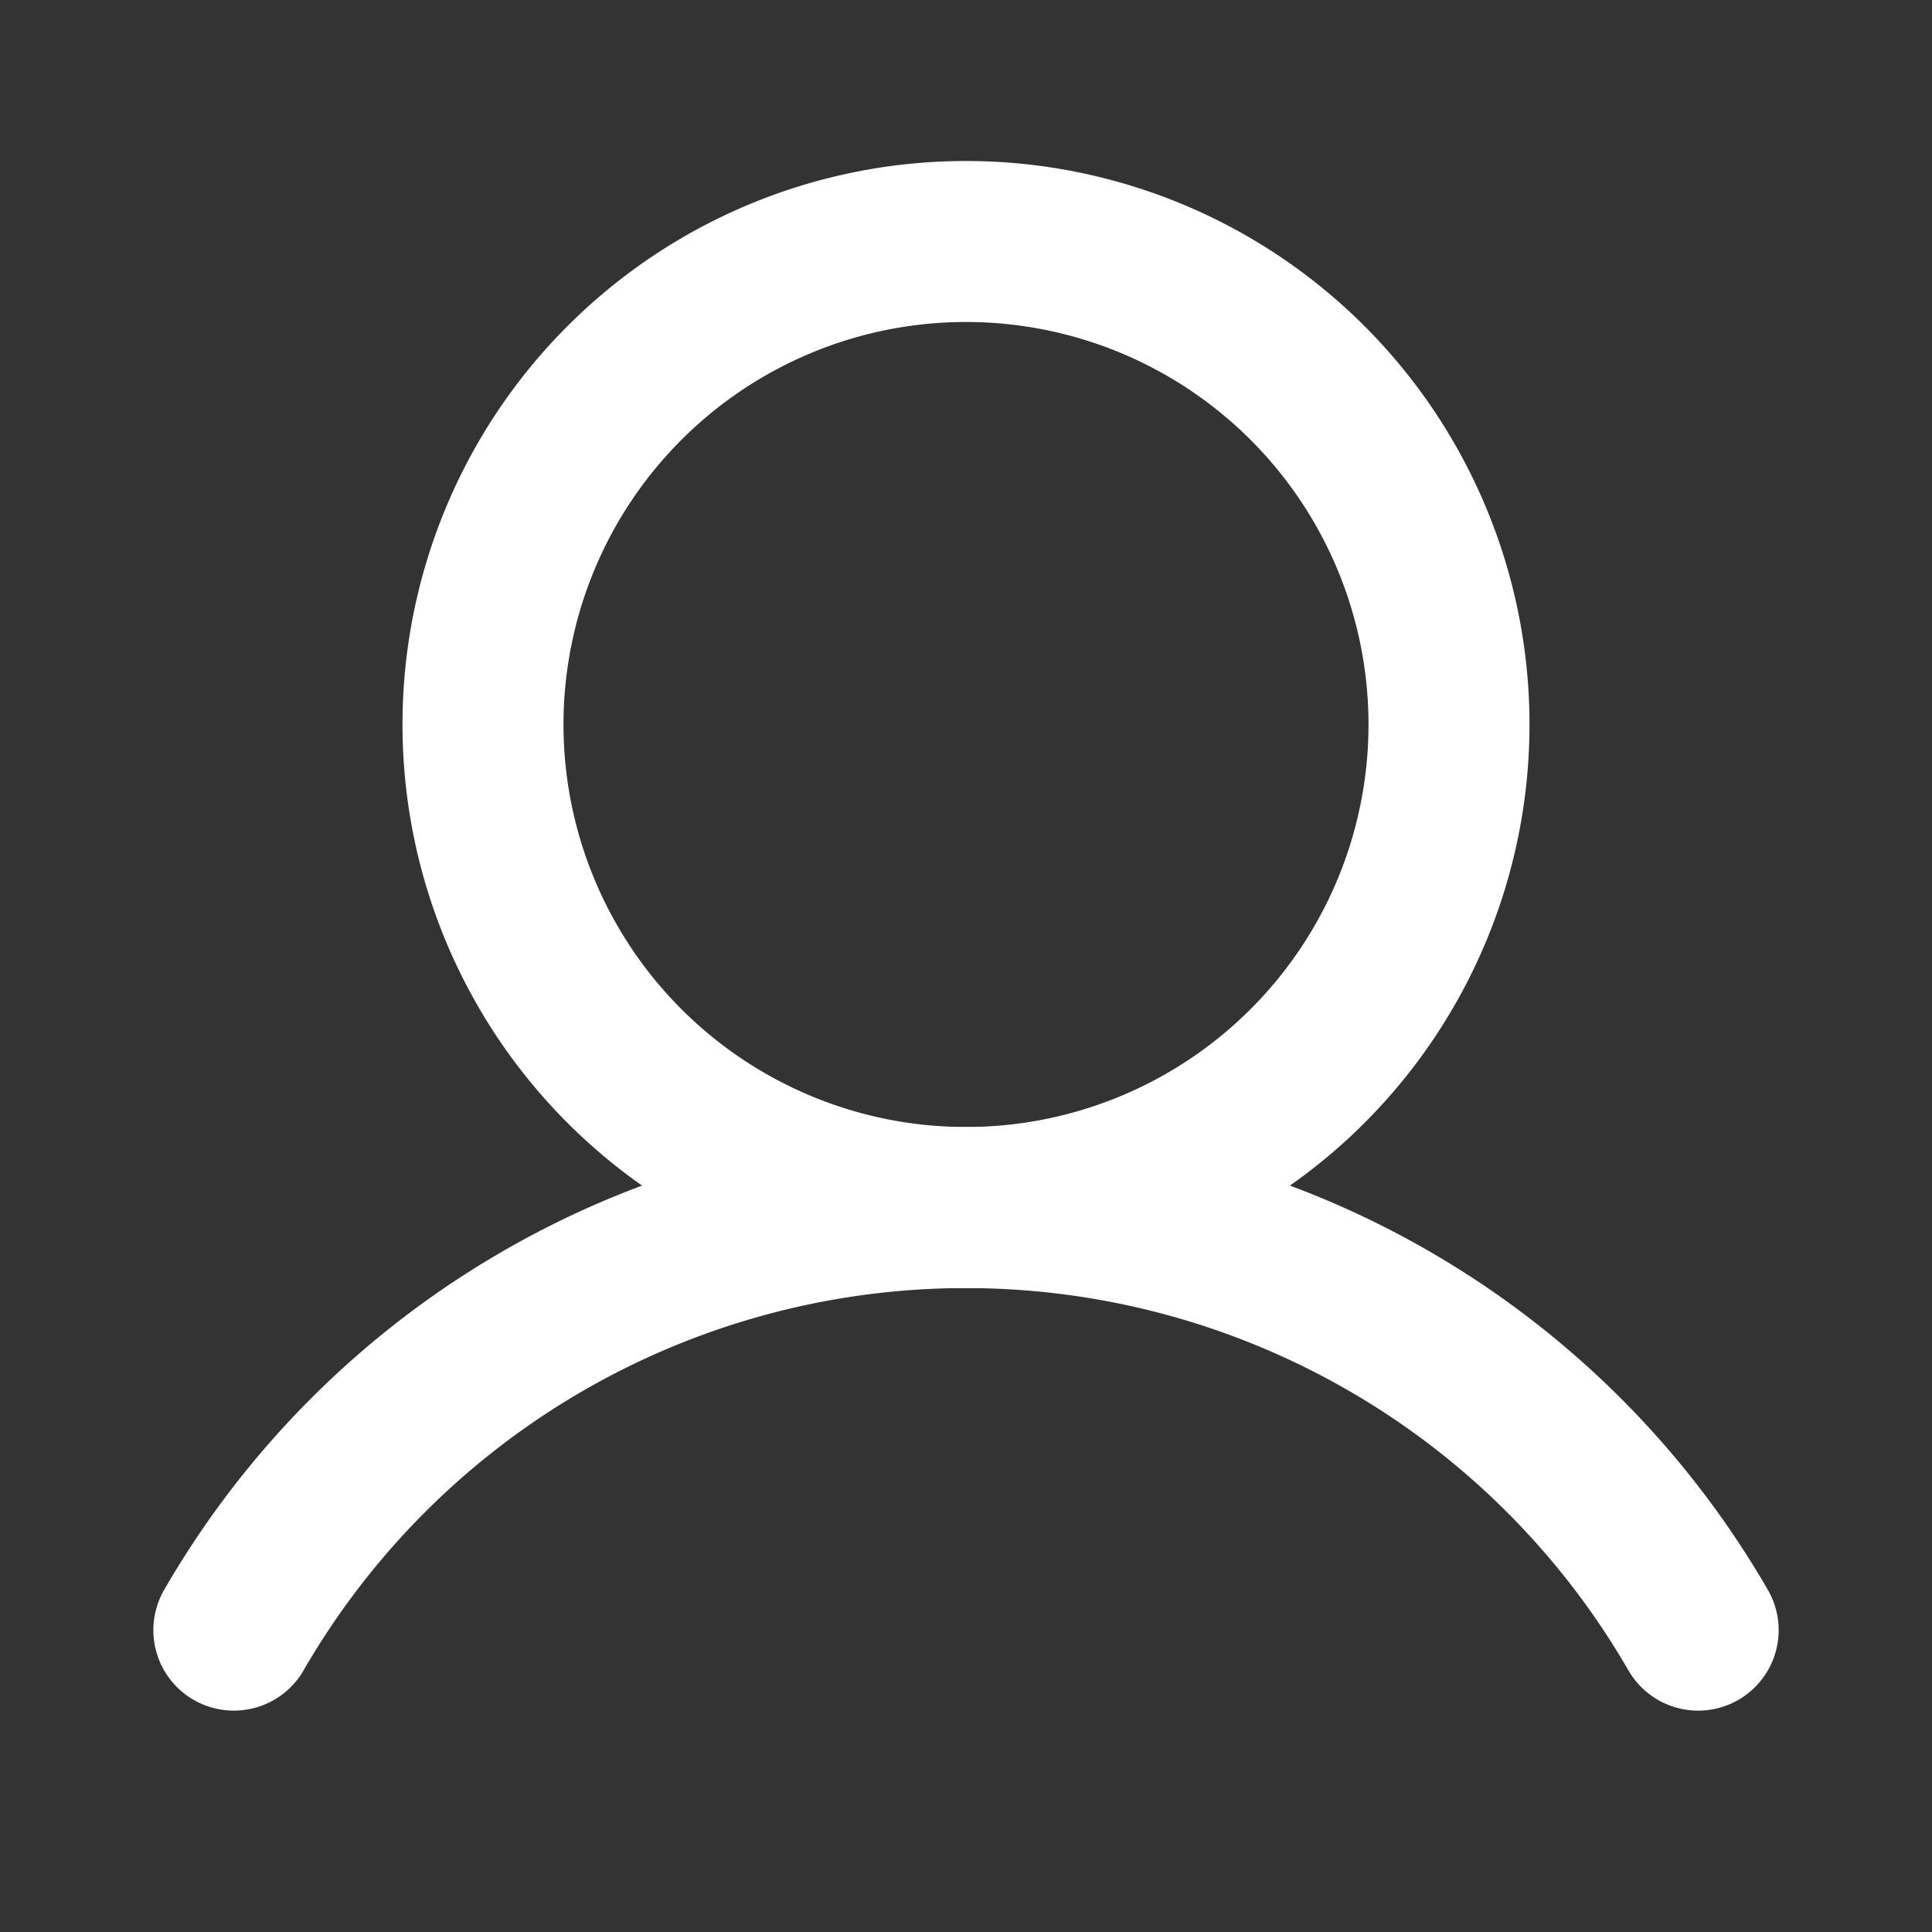 <svg fill="none" viewBox="0 0 24 24" xmlns="http://www.w3.org/2000/svg"><rect x="0" y="0" width="24" height="24" fill="#333333" stroke="none"/><g stroke="#fff" stroke-width="2"><path d="m12 15a6 6 0 1 0 0-12 6 6 0 0 0 0 12z" stroke-miterlimit="10"/><path d="m2.905 20.25a10.504 10.504 0 0 1 18.19 0" stroke-linecap="round" stroke-linejoin="round"/></g></svg>